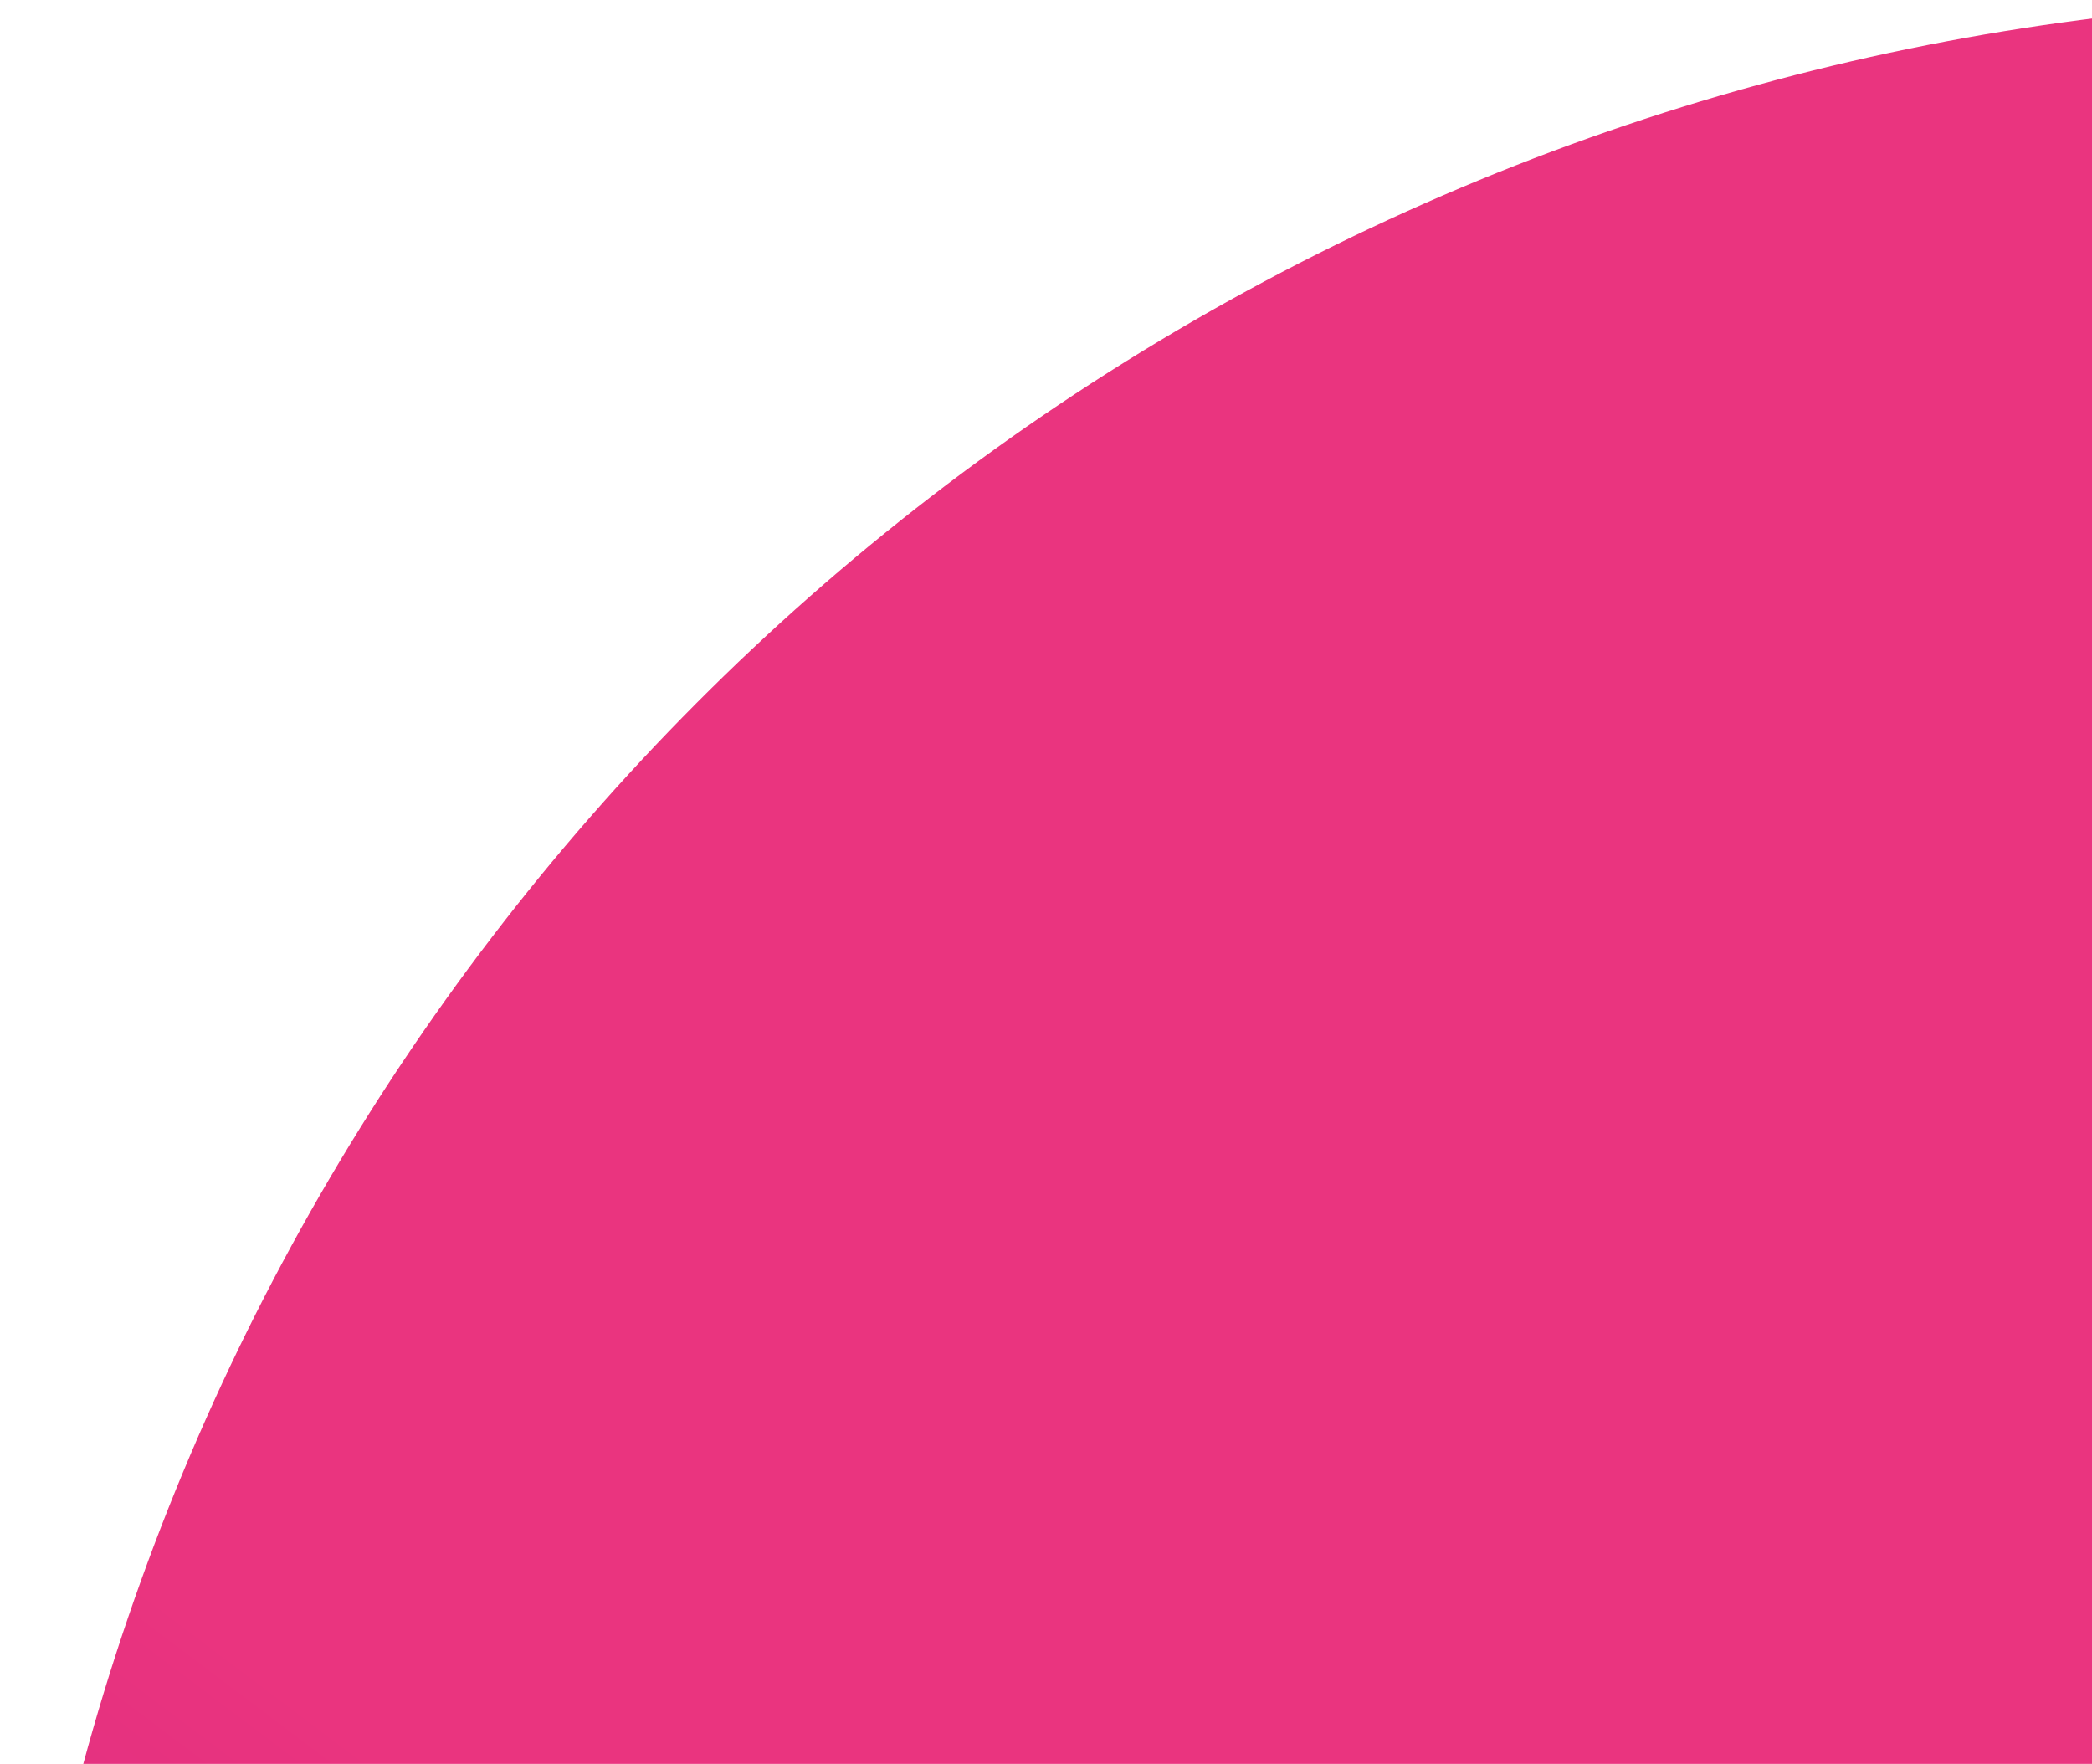 <svg width="102" height="86" viewBox="0 0 102 86" fill="none" xmlns="http://www.w3.org/2000/svg">
<circle cx="116.5" cy="116.5" r="116.5" fill="url(#paint0_linear_557_1300)"/>
<defs>
<linearGradient id="paint0_linear_557_1300" x1="47.526" y1="204.333" x2="94.168" y2="142.438" gradientUnits="userSpaceOnUse">
<stop stop-color="#9A098B"/>
<stop offset="0.13" stop-color="#A81189"/>
<stop offset="0.5" stop-color="#CC2484"/>
<stop offset="0.81" stop-color="#E23080"/>
<stop offset="1" stop-color="#EA347F"/>
</linearGradient>
</defs>
</svg>